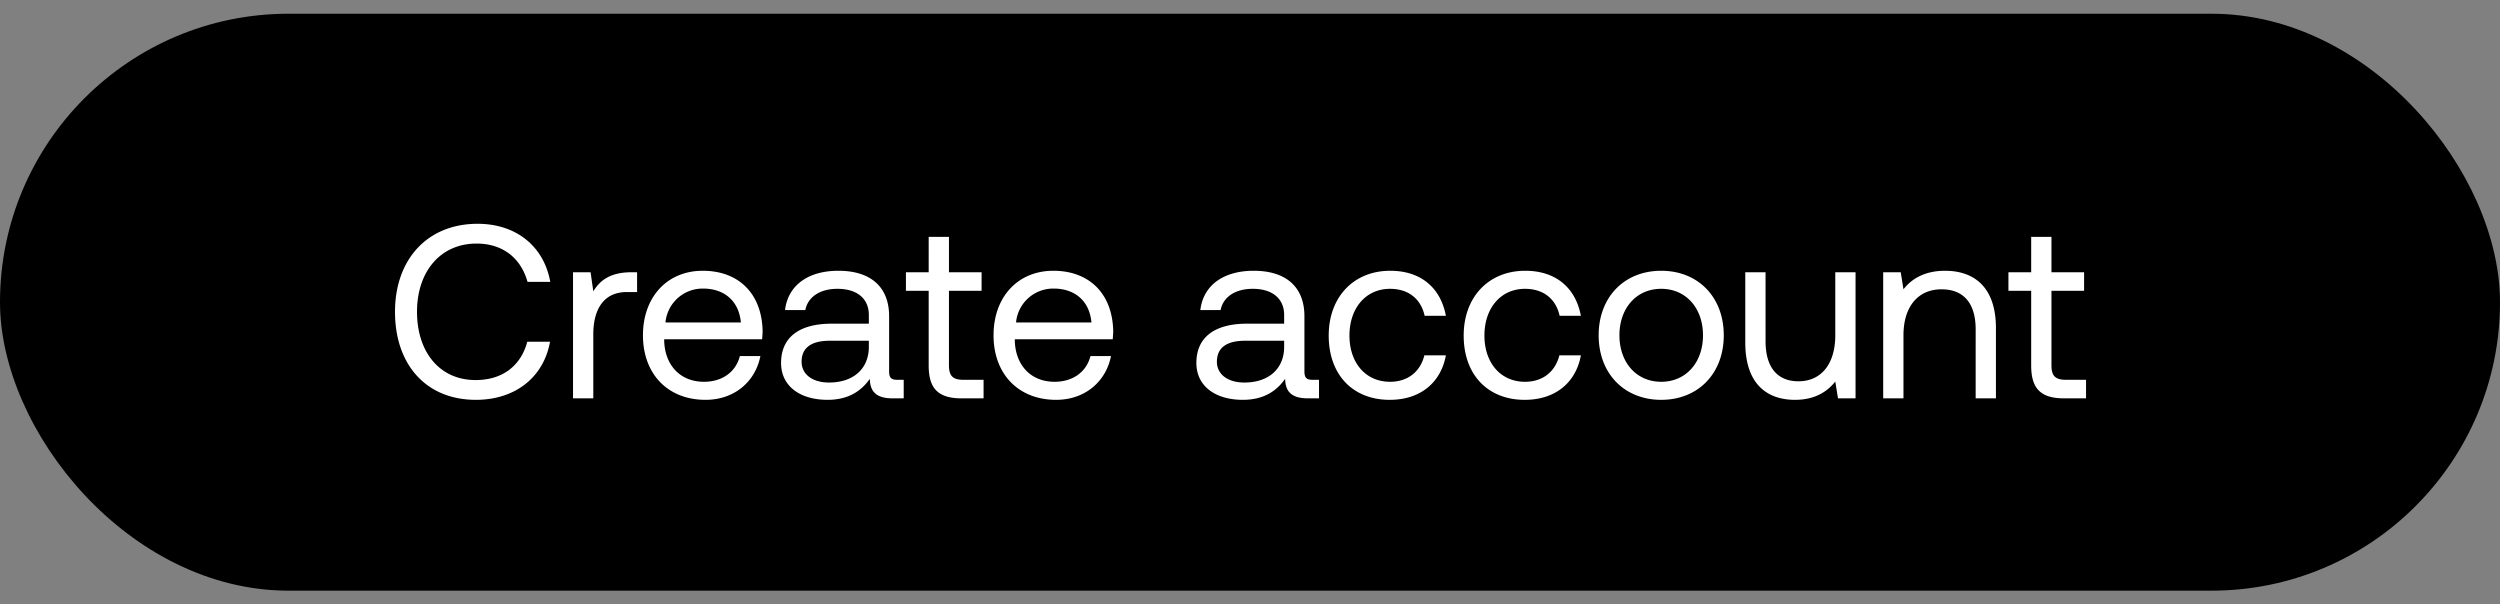 <svg width="91" height="22" viewBox="0 0 91 22" fill="none" xmlns="http://www.w3.org/2000/svg"><rect x="0" y="0" width="91" height="22" fill="#808080" stroke="none"/><rect y=".5" width="91" height="21" rx="10.5" fill="#000"/><path d="M17.321 14.554c1.422 0 2.466-.81 2.7-2.115h-.828c-.234.882-.909 1.395-1.881 1.395-1.323 0-2.133-1.035-2.133-2.484 0-1.458.846-2.484 2.169-2.484.945 0 1.611.522 1.854 1.395h.828c-.234-1.305-1.251-2.115-2.646-2.115-1.827 0-3.006 1.296-3.006 3.204 0 1.926 1.134 3.204 2.943 3.204zm5.662-4.644c-.82 0-1.17.342-1.387.693l-.099-.693h-.639v4.59h.738v-2.34c0-.729.262-1.53 1.224-1.53h.37v-.72h-.207zm2.697 4.644c1.063 0 1.819-.675 1.998-1.593h-.747c-.152.594-.657.936-1.305.936-.873 0-1.422-.612-1.449-1.485v-.063h3.564c.01-.108.018-.216.018-.315-.035-1.359-.881-2.178-2.178-2.178-1.296 0-2.177.954-2.177 2.349 0 1.404.9 2.349 2.276 2.349zm-1.457-2.817a1.359 1.359 0 011.367-1.233c.765 0 1.305.441 1.378 1.233h-2.745zm8.438 2.088c-.207 0-.297-.063-.297-.306v-2.007c0-1.071-.675-1.656-1.845-1.656-1.107 0-1.836.531-1.944 1.431h.738c.09-.468.522-.774 1.17-.774.72 0 1.143.36 1.143.954v.315h-1.35c-1.206 0-1.845.513-1.845 1.431 0 .837.684 1.341 1.692 1.341.792 0 1.25-.351 1.539-.765.009.45.216.711.828.711h.405v-.675h-.234zm-1.035-1.197c0 .765-.531 1.296-1.45 1.296-.611 0-.998-.306-.998-.756 0-.522.369-.765 1.026-.765h1.422v.225zm2.178.675c0 .81.315 1.197 1.197 1.197h.801v-.675h-.729c-.396 0-.531-.144-.531-.531v-2.709h1.188V9.91h-1.188V8.623h-.738V9.91h-.828v.675h.828v2.718zm4.638 1.251c1.062 0 1.818-.675 1.998-1.593h-.747c-.153.594-.657.936-1.305.936-.873 0-1.422-.612-1.449-1.485v-.063h3.564c.01-.108.018-.216.018-.315-.036-1.359-.882-2.178-2.178-2.178-1.296 0-2.178.954-2.178 2.349 0 1.404.9 2.349 2.277 2.349zm-1.458-2.817a1.359 1.359 0 011.368-1.233c.765 0 1.305.441 1.377 1.233h-2.745zm10.794 2.088c-.207 0-.297-.063-.297-.306v-2.007c0-1.071-.675-1.656-1.845-1.656-1.107 0-1.836.531-1.944 1.431h.738c.09-.468.522-.774 1.17-.774.72 0 1.143.36 1.143.954v.315h-1.35c-1.206 0-1.845.513-1.845 1.431 0 .837.684 1.341 1.692 1.341.792 0 1.25-.351 1.539-.765.009.45.216.711.828.711h.405v-.675h-.234zm-1.035-1.197c0 .765-.531 1.296-1.45 1.296-.611 0-.998-.306-.998-.756 0-.522.369-.765 1.026-.765h1.422v.225zm3.844 1.926c1.116 0 1.863-.63 2.043-1.62h-.783c-.144.585-.593.963-1.25.963-.883 0-1.477-.684-1.477-1.683s.595-1.701 1.477-1.701c.675 0 1.124.369 1.26.981h.773c-.189-1.008-.9-1.638-2.025-1.638-1.331 0-2.24.954-2.24 2.358 0 1.431.881 2.34 2.222 2.34zm4.913 0c1.117 0 1.864-.63 2.044-1.62h-.783c-.145.585-.595.963-1.252.963-.882 0-1.476-.684-1.476-1.683s.594-1.701 1.477-1.701c.675 0 1.125.369 1.26.981h.773c-.188-1.008-.9-1.638-2.024-1.638-1.332 0-2.241.954-2.241 2.358 0 1.431.882 2.34 2.223 2.34zm4.968 0c1.34 0 2.277-.954 2.277-2.349 0-1.395-.936-2.349-2.277-2.349-1.341 0-2.277.954-2.277 2.349 0 1.395.936 2.349 2.277 2.349zm0-.657c-.91 0-1.521-.711-1.521-1.692s.612-1.692 1.52-1.692c.91 0 1.522.711 1.522 1.692s-.612 1.692-1.521 1.692zm6.336-1.692c0 1.035-.504 1.674-1.341 1.674-.765 0-1.197-.504-1.197-1.458V9.91h-.738v2.556c0 1.521.8 2.088 1.809 2.088.756 0 1.197-.324 1.467-.666l.099.612h.639V9.91h-.738v2.295zm3.994-2.349c-.774 0-1.242.324-1.512.675l-.1-.621h-.638v4.59h.738v-2.295c0-1.035.522-1.674 1.386-1.674.8 0 1.242.504 1.242 1.458V14.5h.738v-2.556c0-1.521-.82-2.088-1.854-2.088zm3.137 3.447c0 .81.315 1.197 1.197 1.197h.8v-.675h-.728c-.396 0-.531-.144-.531-.531v-2.709h1.188V9.91h-1.188V8.623h-.738V9.91h-.828v.675h.828v2.718z" fill="#fff"/></svg>
